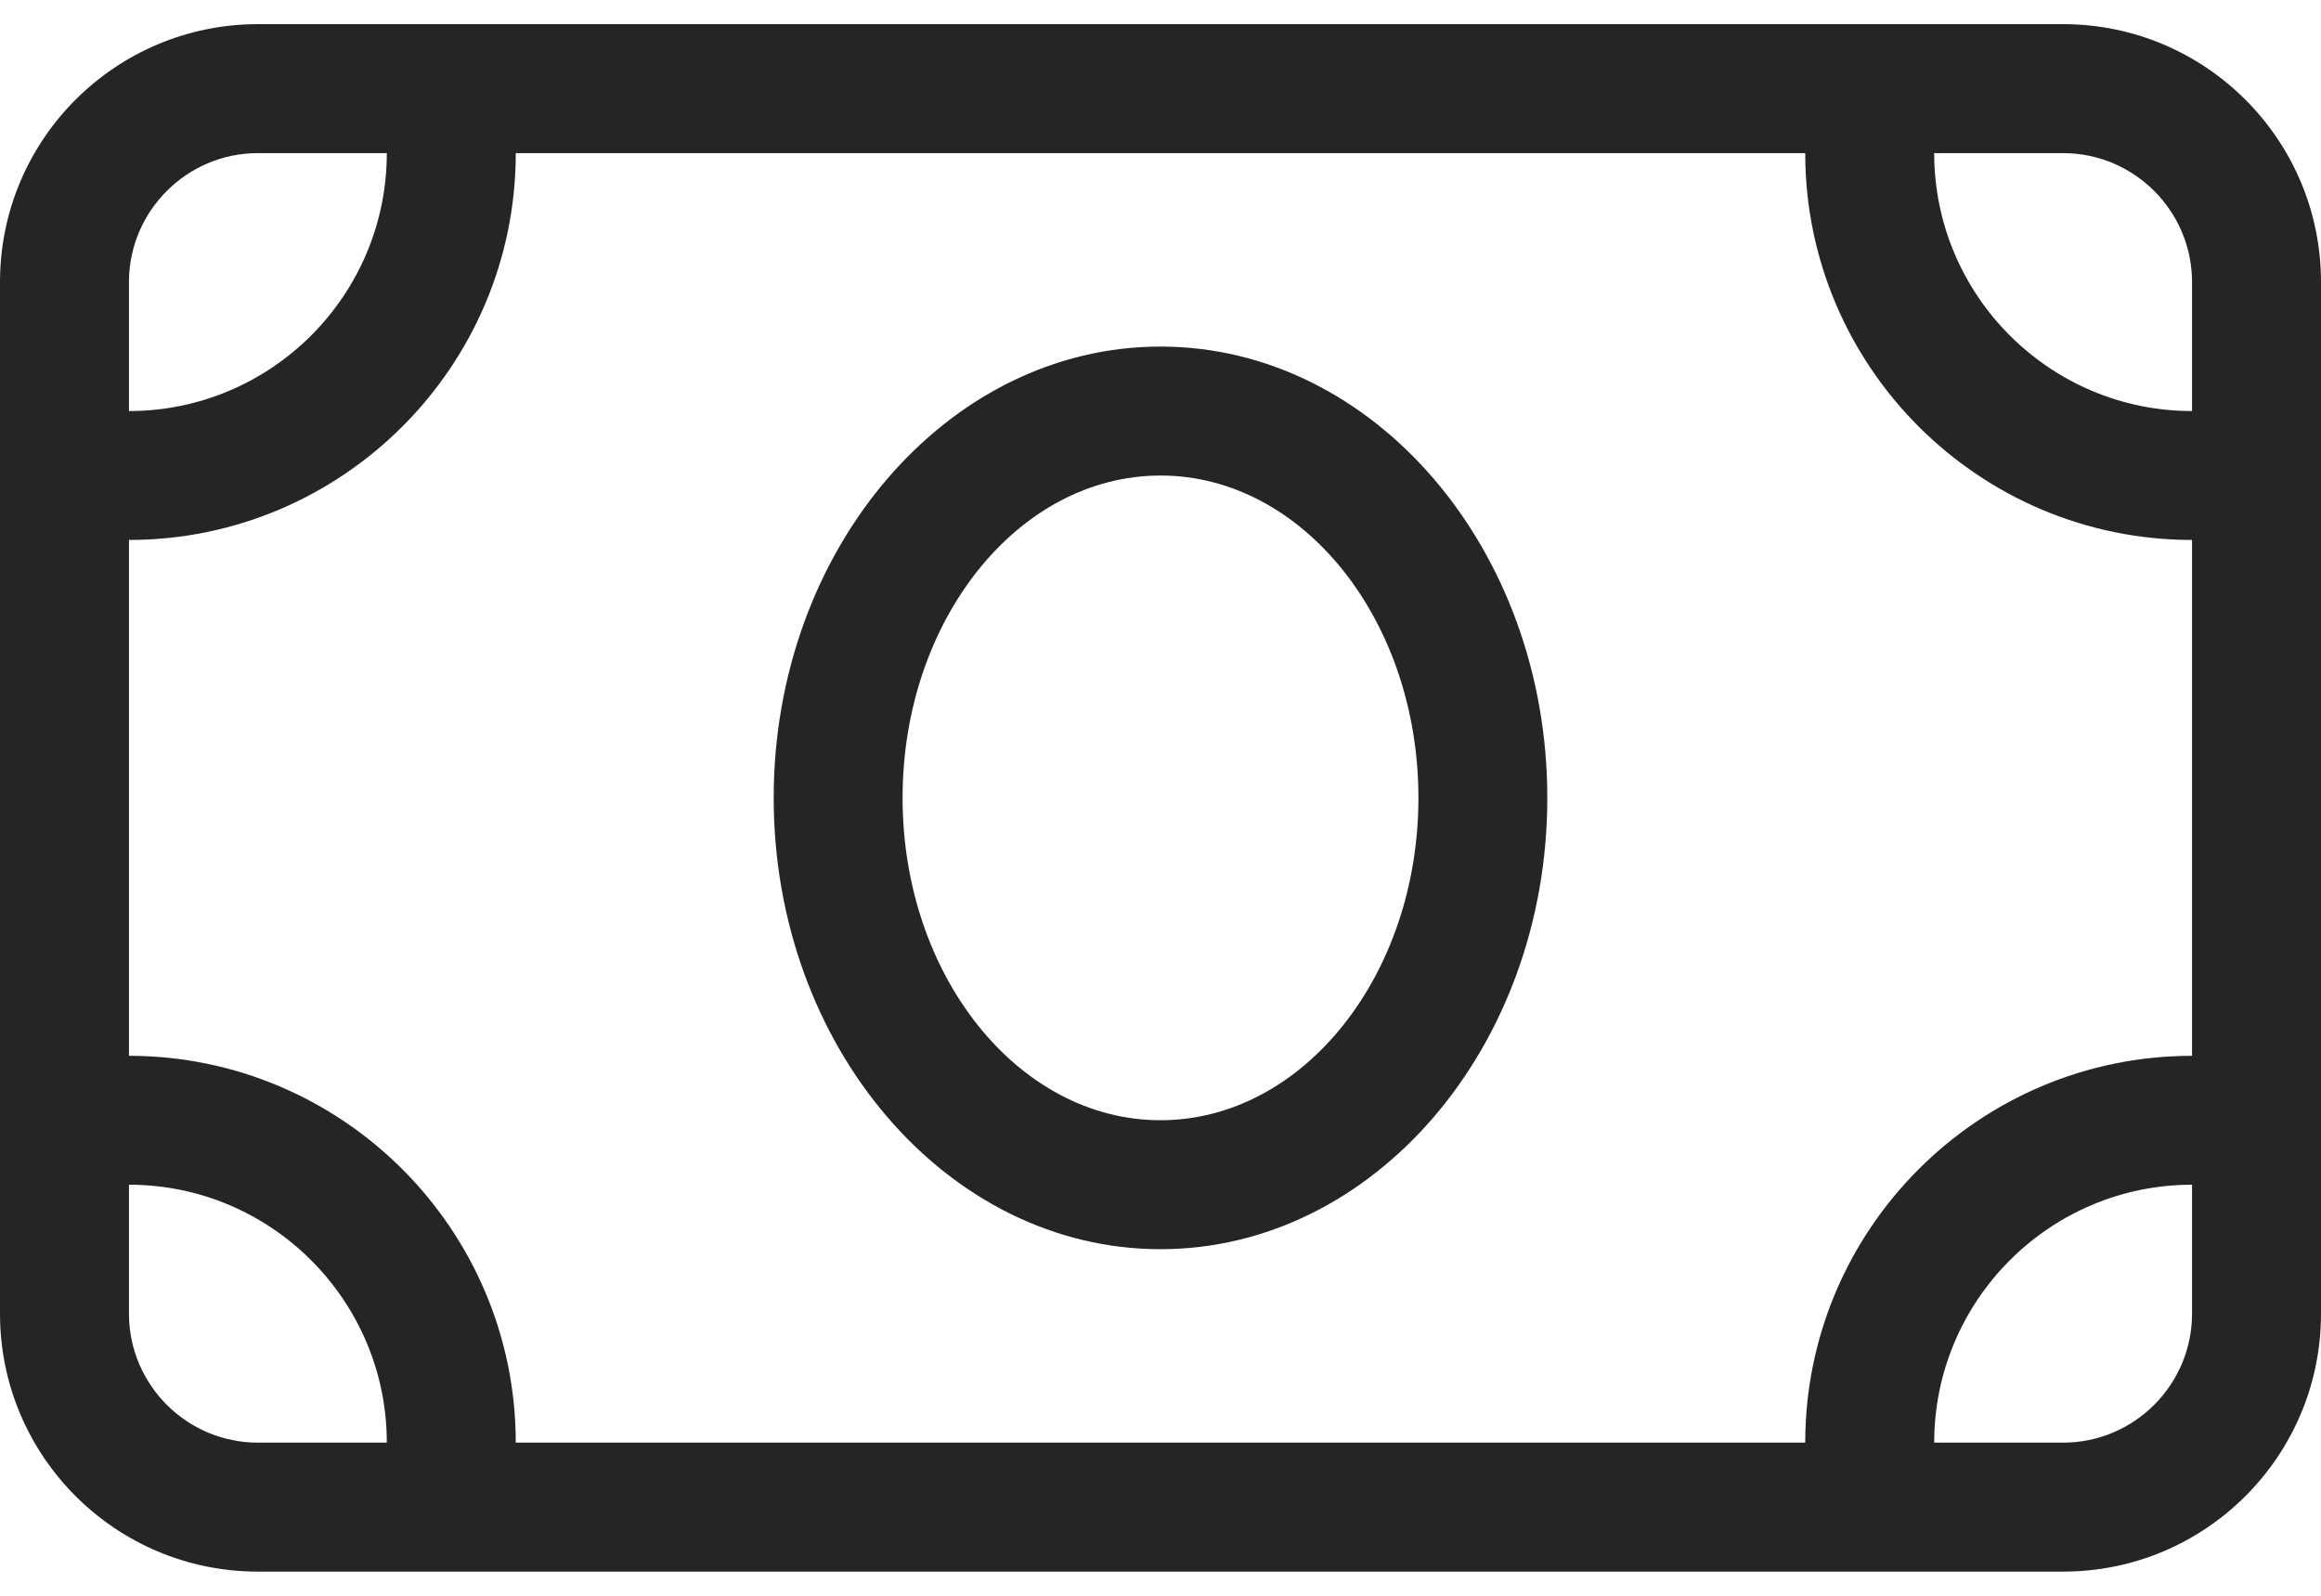 <svg width="32" height="22" viewBox="0 0 32 22" fill="none" xmlns="http://www.w3.org/2000/svg">
<path d="M16 4.778C13.061 4.778 10.667 7.572 10.667 11C10.667 14.428 13.059 17.222 16 17.222C18.941 17.222 21.333 14.431 21.333 11C21.333 7.569 18.939 4.778 16 4.778ZM16 15.444C14.039 15.444 12.444 13.45 12.444 11C12.444 8.549 14.039 6.556 16 6.556C17.961 6.556 19.556 8.549 19.556 11C19.556 13.45 17.961 15.444 16 15.444ZM28.444 0.333H3.556C1.592 0.333 0 1.925 0 3.889V18.111C0 20.075 1.592 21.667 3.556 21.667H28.444C30.408 21.667 32 20.075 32 18.111V3.889C32 1.925 30.406 0.333 28.444 0.333ZM1.778 3.889C1.778 2.909 2.576 2.111 3.556 2.111H5.333C5.333 4.072 3.739 5.667 1.778 5.667V3.889ZM3.556 19.889C2.576 19.889 1.778 19.091 1.778 18.111V16.333C3.739 16.333 5.333 17.928 5.333 19.889H3.556ZM30.222 18.111C30.222 19.091 29.424 19.889 28.444 19.889H26.667C26.667 17.928 28.261 16.333 30.222 16.333V18.111ZM30.222 14.556C27.281 14.556 24.889 16.948 24.889 19.889H7.111C7.111 16.948 4.719 14.556 1.778 14.556V7.444C4.719 7.444 7.111 5.052 7.111 2.111H24.889C24.889 5.052 27.281 7.444 30.222 7.444V14.556ZM30.222 5.667C28.261 5.667 26.667 4.072 26.667 2.111H28.444C29.424 2.111 30.222 2.909 30.222 3.889V5.667Z" fill="#252525"/>
</svg>

